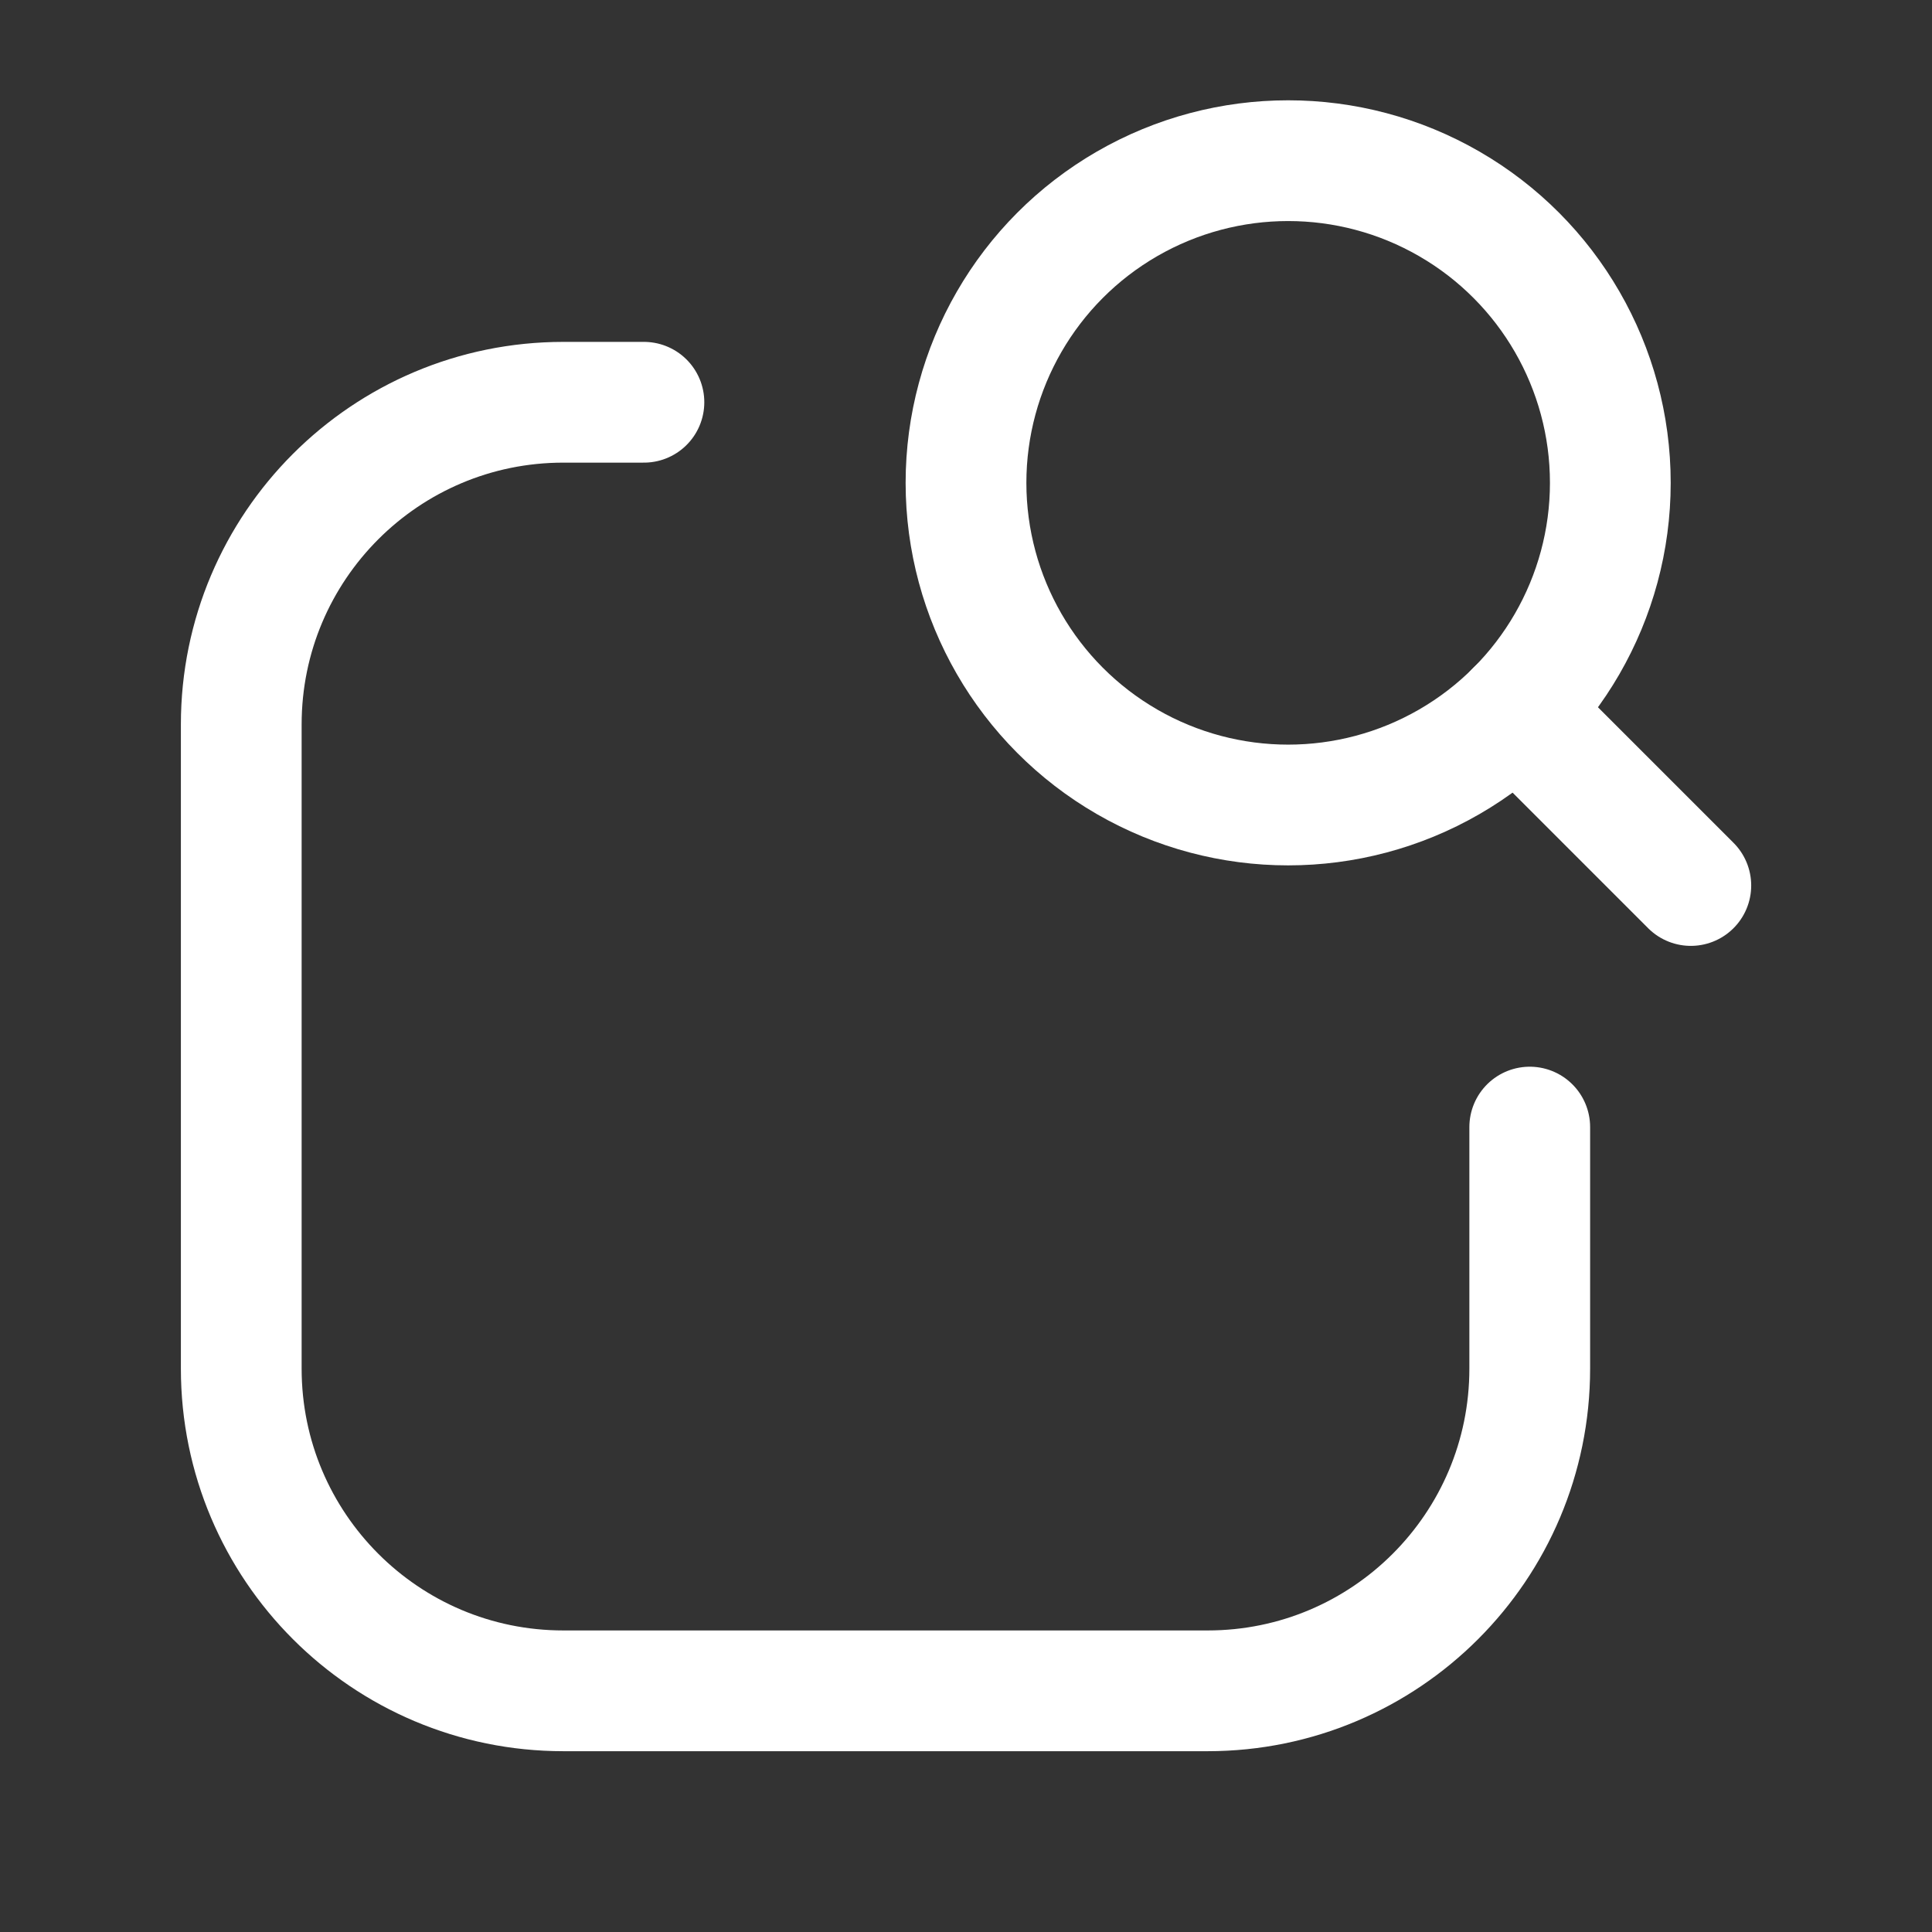 <svg width="24" height="24" viewBox="0 0 24 24" fill="none" xmlns="http://www.w3.org/2000/svg">
<rect x="0" y="0" width="24" height="24" fill="#333333" stroke="none"/>
<circle cx="16.002" cy="5.998" r="4.002" stroke="white" stroke-width="1.5" stroke-linecap="round" stroke-linejoin="round"/>
<path d="M21.004 11L18.831 8.827" stroke="white" stroke-width="1.5" stroke-linecap="round" stroke-linejoin="round"/>
<path d="M19.003 14.001V17.002C19.003 19.212 17.212 21.004 15.002 21.004H6.998C4.788 21.004 2.997 19.212 2.997 17.002V8.999C2.997 6.789 4.788 4.997 6.998 4.997H7.999" stroke="white" stroke-width="1.5" stroke-linecap="round" stroke-linejoin="round"/>
</svg>
